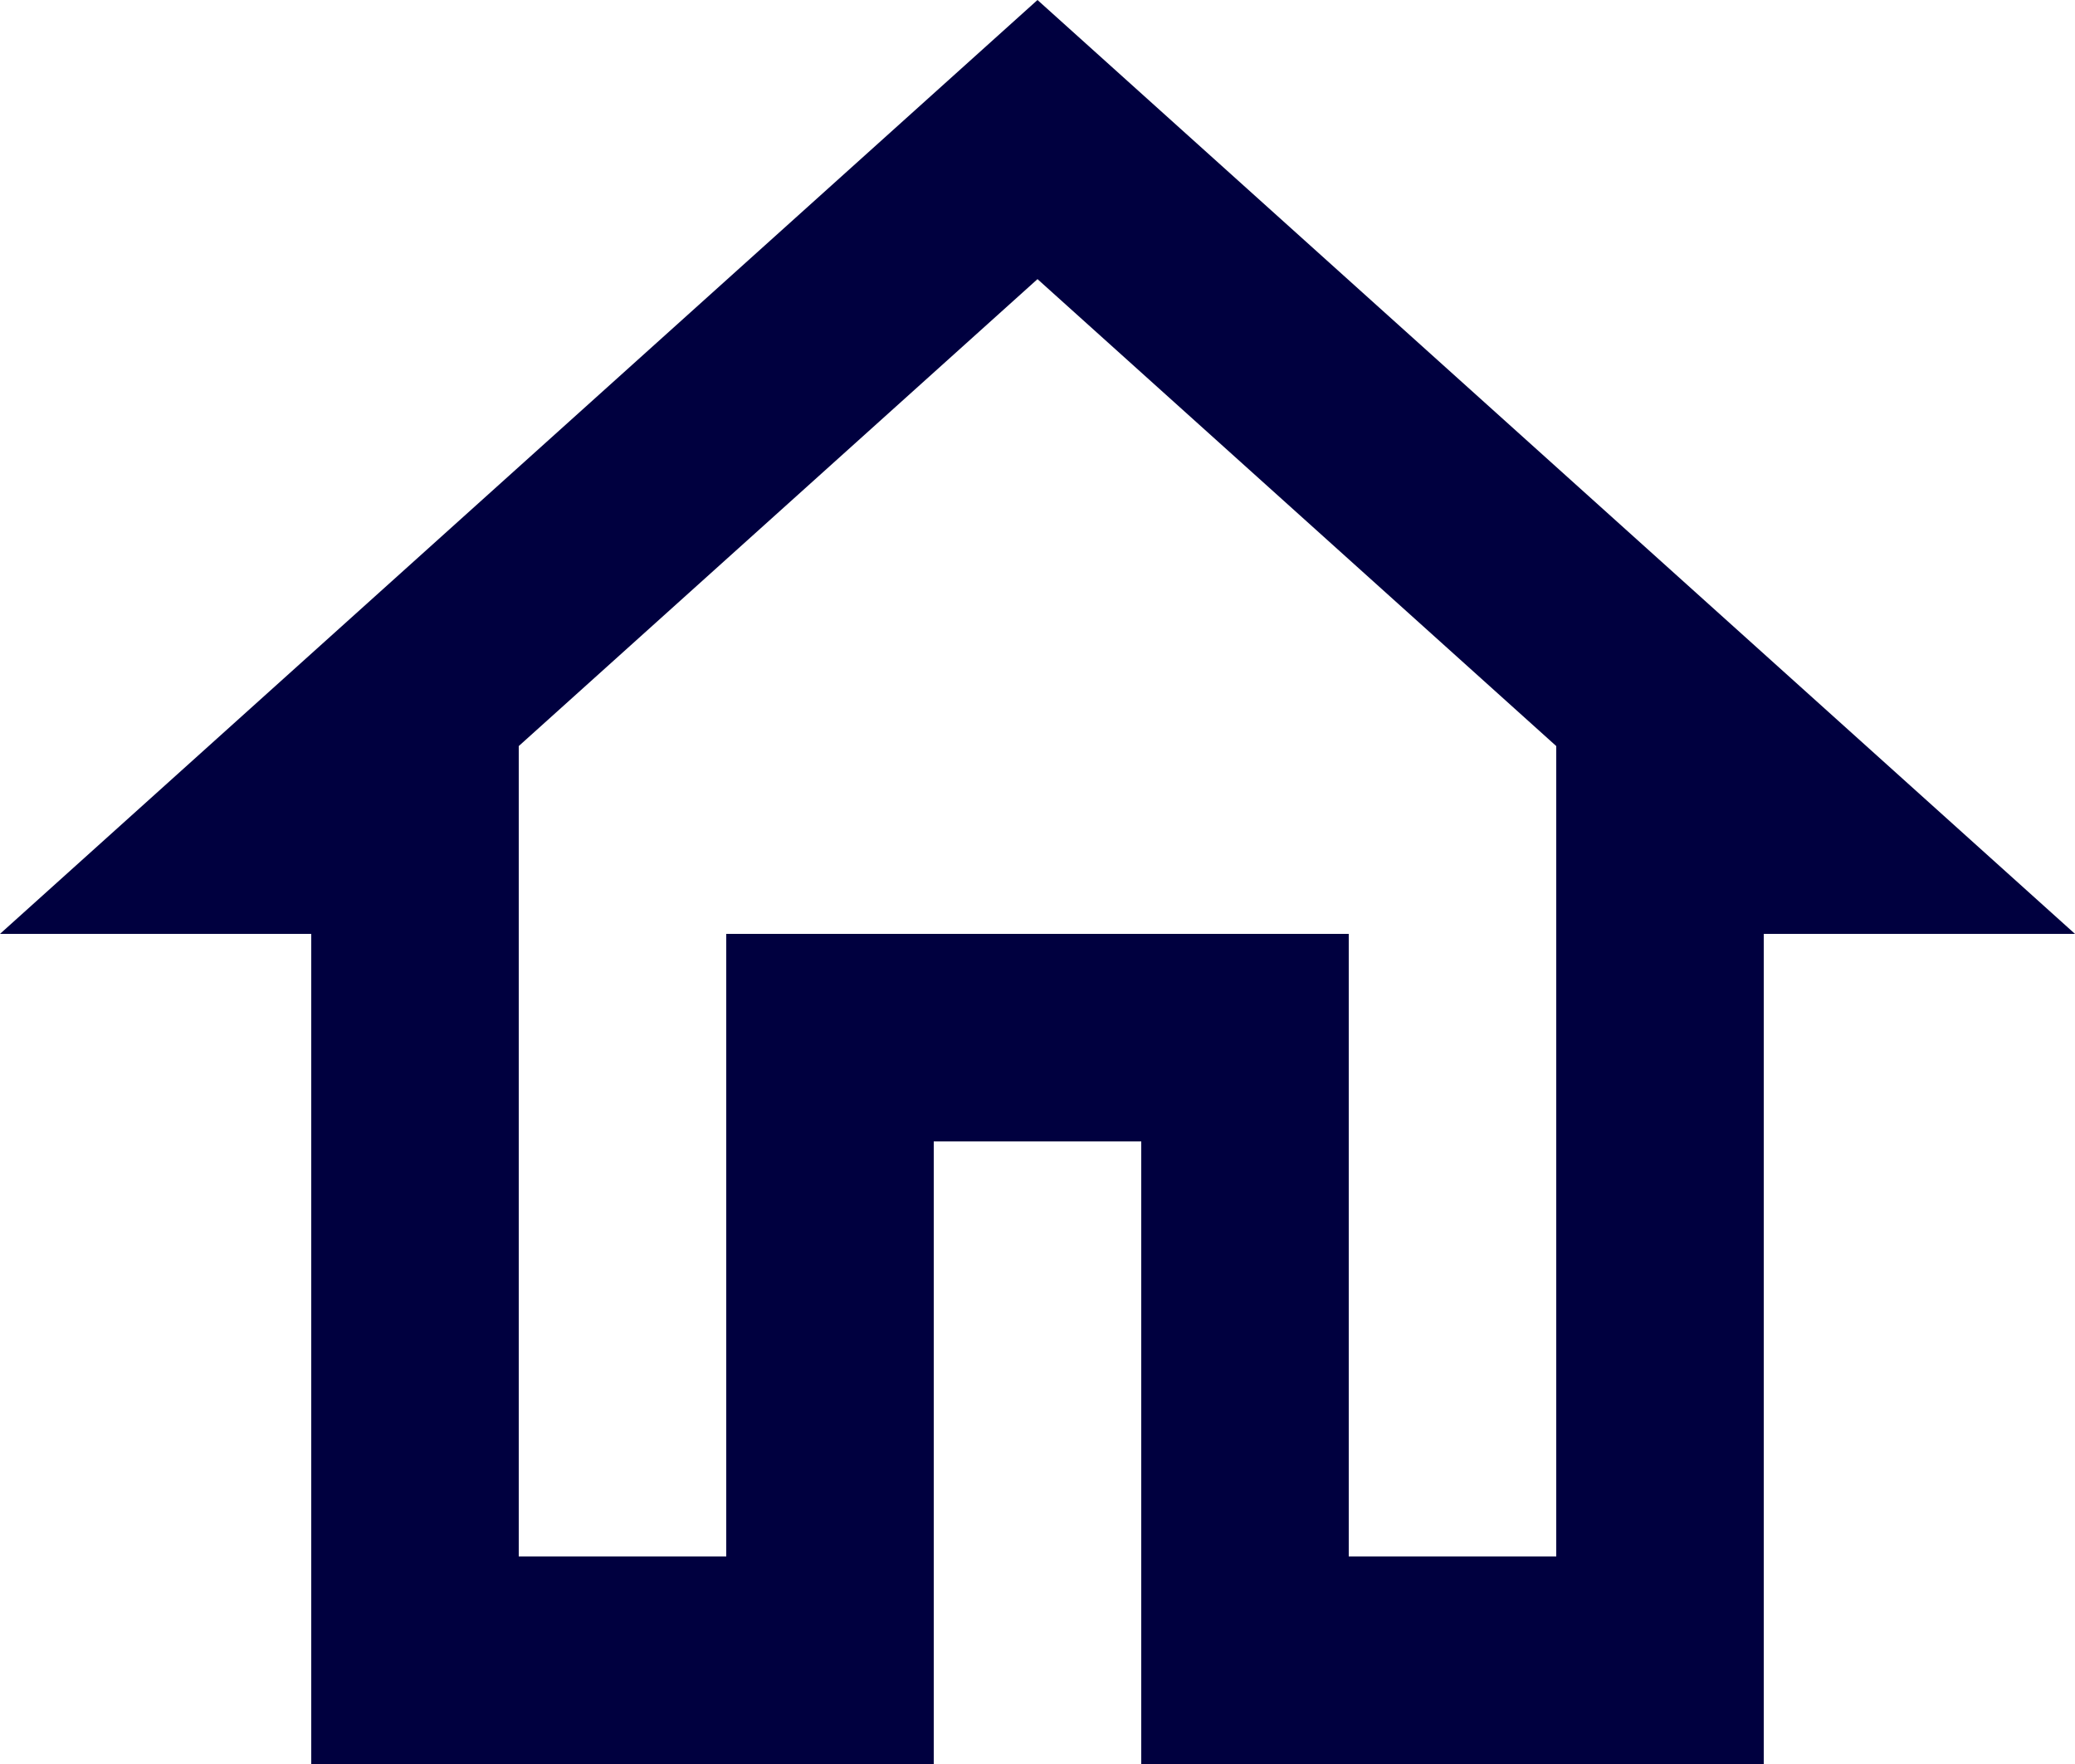 <svg xmlns="http://www.w3.org/2000/svg" width="20" height="17" viewBox="0 0 20 17">
  <path id="home" d="M12,5.69l5,4.5V18H15V12H9v6H7V10.19l5-4.5M12,3,2,12H5v8h6V14h2v6h6V12h3Z" transform="translate(-2 -3)" fill="#00003f"/>
</svg>
